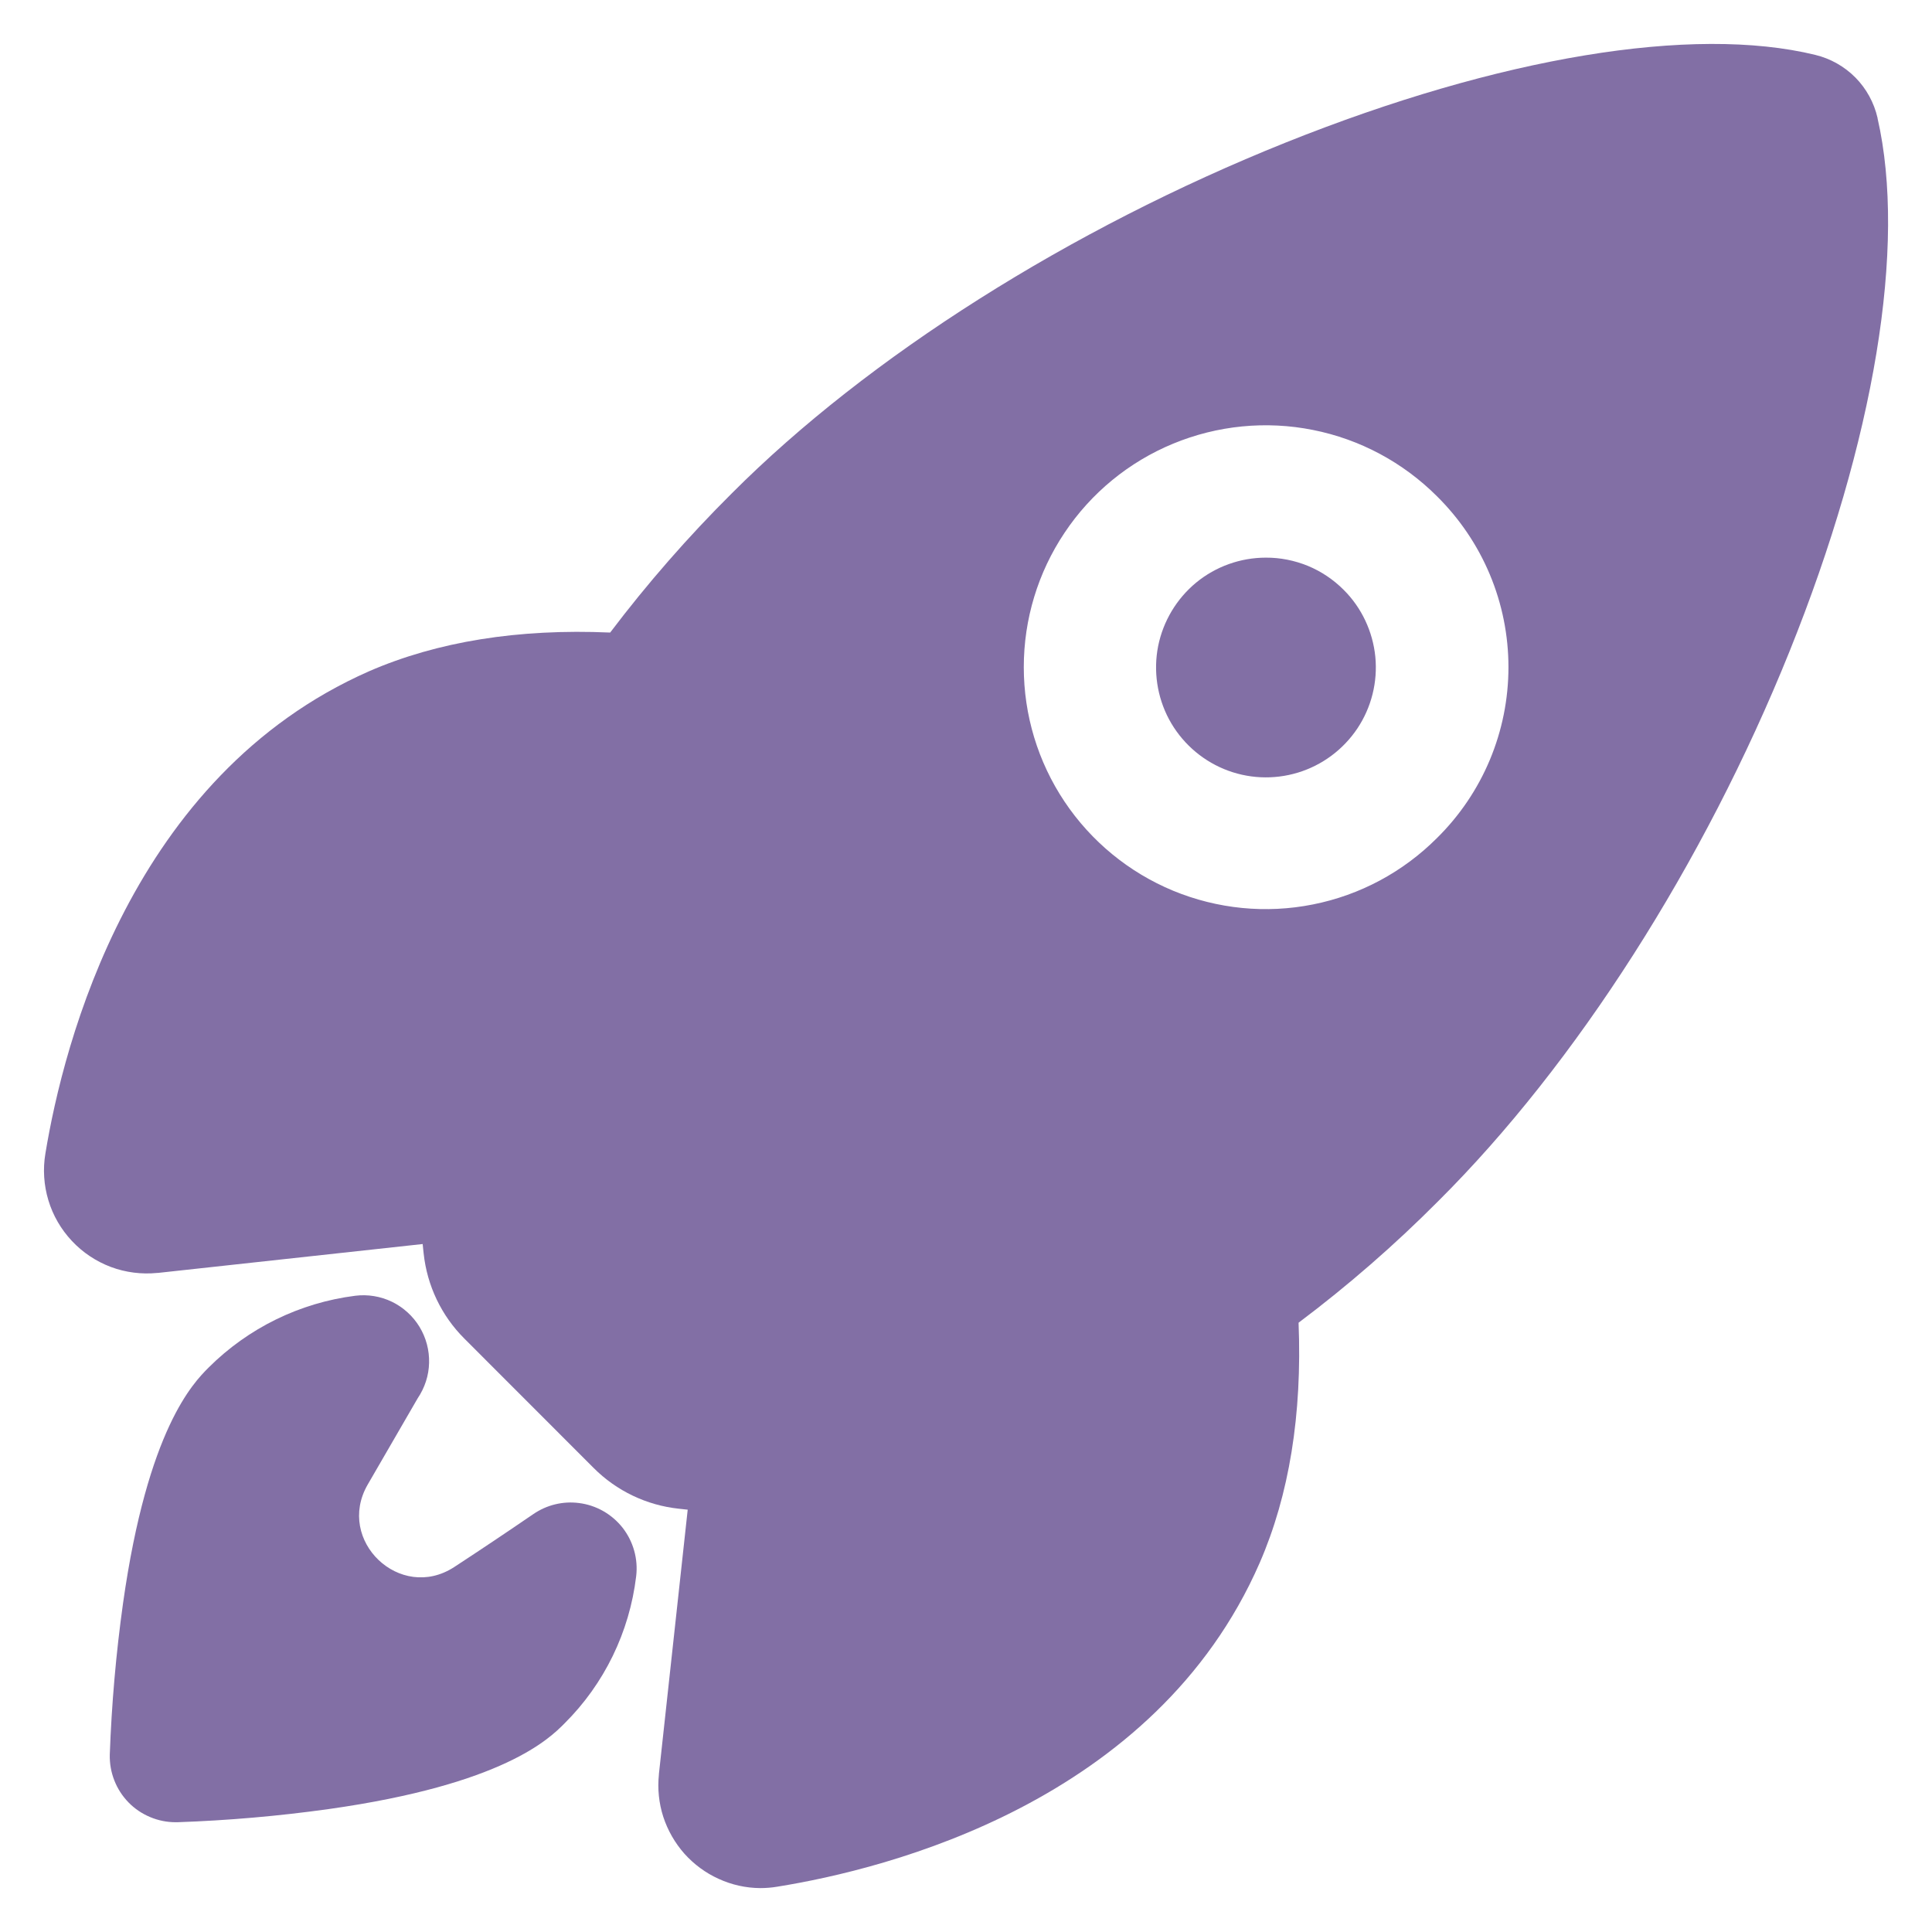 <svg width="22" height="22" viewBox="0 0 22 22" fill="none" xmlns="http://www.w3.org/2000/svg">
<path d="M14.415 6.35C14.126 6.35 13.845 6.45 13.621 6.634C13.398 6.818 13.245 7.074 13.188 7.357C13.132 7.641 13.176 7.936 13.312 8.191C13.449 8.446 13.67 8.646 13.937 8.757C14.205 8.868 14.502 8.882 14.779 8.798C15.056 8.714 15.295 8.536 15.456 8.296C15.617 8.055 15.689 7.766 15.661 7.478C15.632 7.19 15.505 6.92 15.3 6.716C15.184 6.6 15.046 6.507 14.894 6.444C14.742 6.382 14.579 6.349 14.415 6.35Z" fill="#826FA5"/>
<path d="M21.38 1.347C21.38 1.345 21.38 1.344 21.38 1.343C21.34 1.169 21.253 1.01 21.128 0.883C21.002 0.756 20.844 0.667 20.671 0.625C19.274 0.285 17.076 0.648 14.641 1.623C12.187 2.607 9.887 4.06 8.333 5.618C7.835 6.113 7.372 6.643 6.948 7.203C5.901 7.157 4.979 7.306 4.202 7.644C1.496 8.836 0.723 11.884 0.517 13.135C0.487 13.313 0.499 13.496 0.551 13.668C0.603 13.841 0.695 13.999 0.818 14.13C0.941 14.262 1.093 14.363 1.262 14.427C1.431 14.49 1.612 14.513 1.791 14.495H1.798L4.813 14.166C4.816 14.204 4.821 14.239 4.824 14.272C4.863 14.639 5.026 14.982 5.288 15.243L6.759 16.715C7.02 16.977 7.363 17.141 7.73 17.18L7.831 17.191L7.503 20.202C7.503 20.202 7.503 20.206 7.503 20.208C7.486 20.37 7.503 20.534 7.553 20.689C7.604 20.844 7.686 20.987 7.794 21.109C7.903 21.23 8.035 21.328 8.184 21.395C8.332 21.463 8.493 21.499 8.656 21.5C8.721 21.5 8.787 21.495 8.851 21.484C10.109 21.282 13.156 20.518 14.344 17.797C14.68 17.026 14.829 16.107 14.787 15.062C15.35 14.639 15.882 14.176 16.378 13.677C17.945 12.118 19.403 9.837 20.377 7.419C21.347 5.011 21.712 2.797 21.38 1.347ZM16.362 9.544C15.976 9.93 15.486 10.193 14.951 10.299C14.417 10.406 13.863 10.351 13.359 10.143C12.855 9.934 12.425 9.581 12.122 9.128C11.819 8.675 11.658 8.142 11.658 7.597C11.658 7.052 11.819 6.52 12.122 6.067C12.425 5.613 12.855 5.26 13.359 5.052C13.863 4.844 14.417 4.789 14.951 4.896C15.486 5.002 15.976 5.265 16.362 5.65C16.62 5.905 16.825 6.208 16.965 6.542C17.105 6.876 17.177 7.235 17.177 7.597C17.177 7.96 17.105 8.318 16.965 8.653C16.825 8.987 16.62 9.29 16.362 9.544Z" fill="#826FA5"/>
<path d="M6.591 17.115C6.409 17.092 6.226 17.137 6.075 17.24C5.775 17.445 5.474 17.647 5.171 17.845C4.556 18.244 3.821 17.543 4.186 16.907L4.756 15.923C4.837 15.803 4.883 15.663 4.886 15.519C4.89 15.375 4.852 15.233 4.777 15.109C4.702 14.986 4.593 14.887 4.464 14.824C4.334 14.761 4.188 14.737 4.045 14.755C3.413 14.835 2.826 15.123 2.375 15.573C2.204 15.745 1.682 16.268 1.401 18.257C1.321 18.829 1.271 19.404 1.25 19.981C1.248 20.081 1.265 20.181 1.302 20.274C1.338 20.367 1.393 20.452 1.463 20.524C1.533 20.596 1.616 20.652 1.709 20.691C1.801 20.73 1.9 20.75 2 20.75H2.019C2.596 20.73 3.172 20.68 3.744 20.6C5.735 20.319 6.257 19.797 6.428 19.625C6.881 19.175 7.168 18.584 7.244 17.95C7.268 17.753 7.212 17.554 7.09 17.397C6.967 17.241 6.788 17.139 6.591 17.115Z" fill="#826FA5"/>
</svg>
